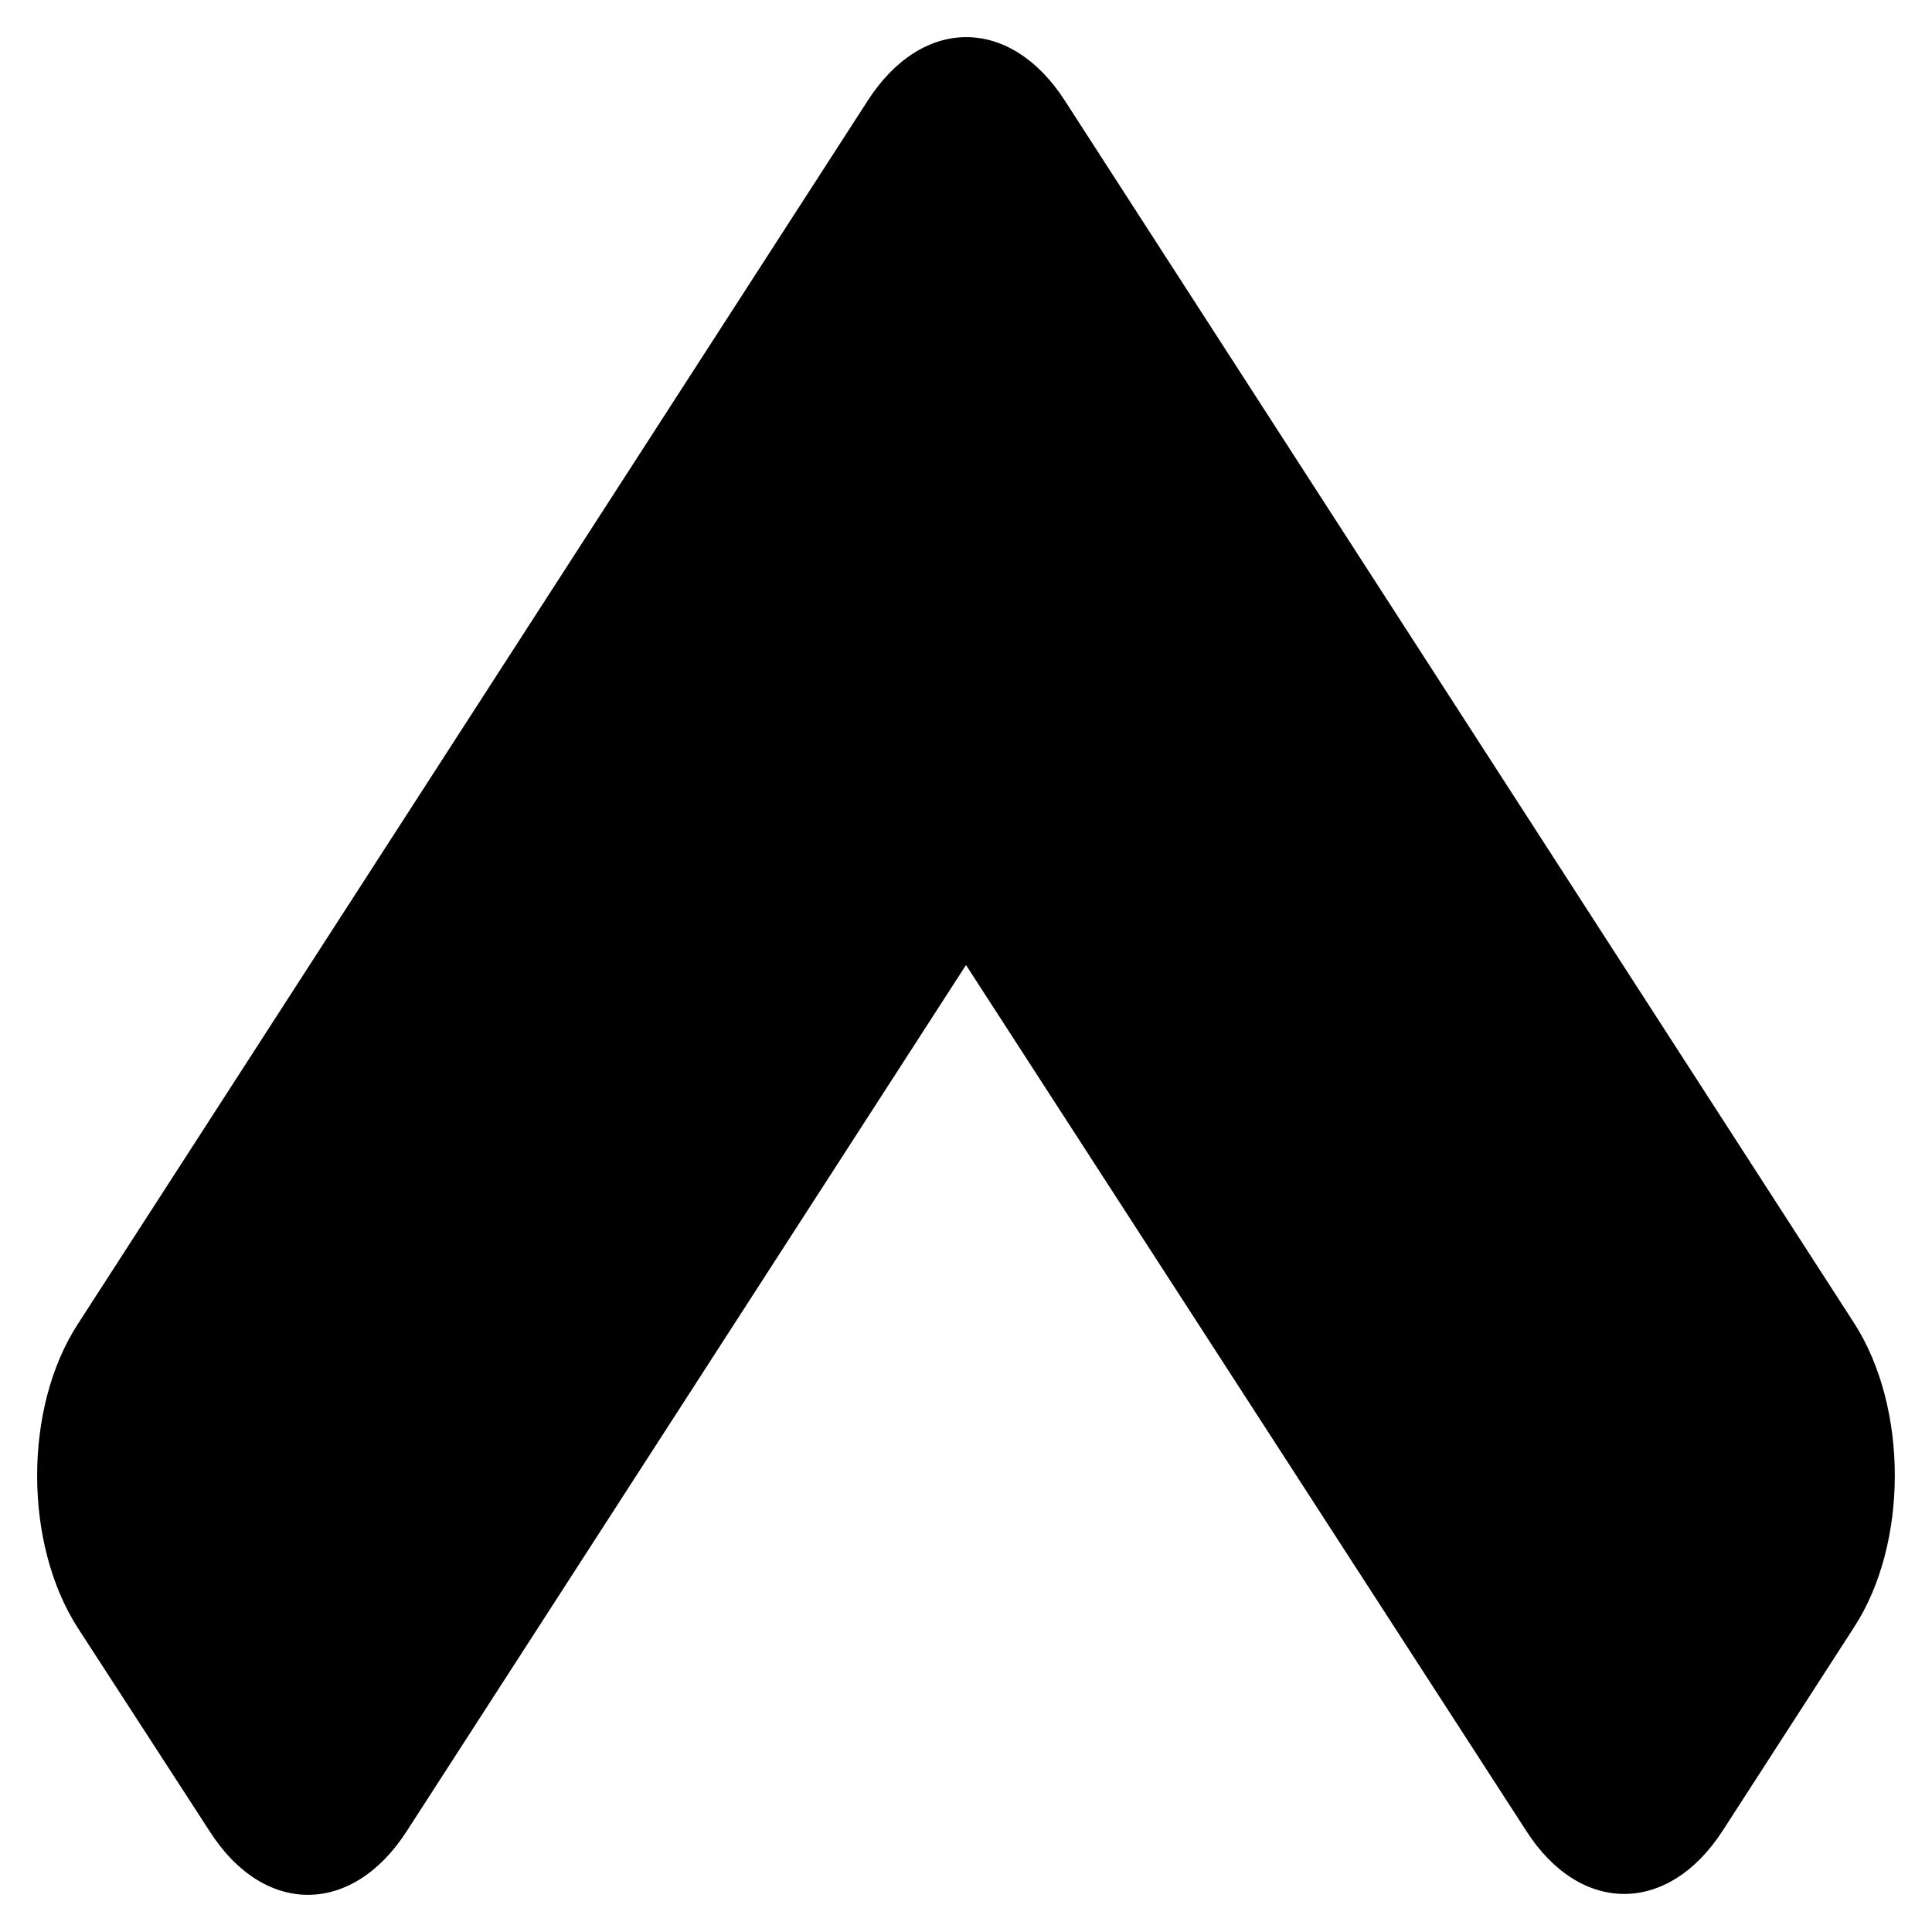 <svg width="26" height="26" viewBox="0 0 26 26" fill="none" xmlns="http://www.w3.org/2000/svg">
<path d="M14.328 1.351L24.949 17.801C25.683 18.938 25.683 20.777 24.949 21.902L23.184 24.635C22.45 25.772 21.263 25.772 20.537 24.635L13 12.987L5.471 24.647C4.737 25.784 3.55 25.784 2.823 24.647L1.051 21.914C0.316 20.777 0.316 18.938 1.051 17.813L11.672 1.363C12.406 0.214 13.594 0.214 14.328 1.351Z" fill="black"/>
</svg>

